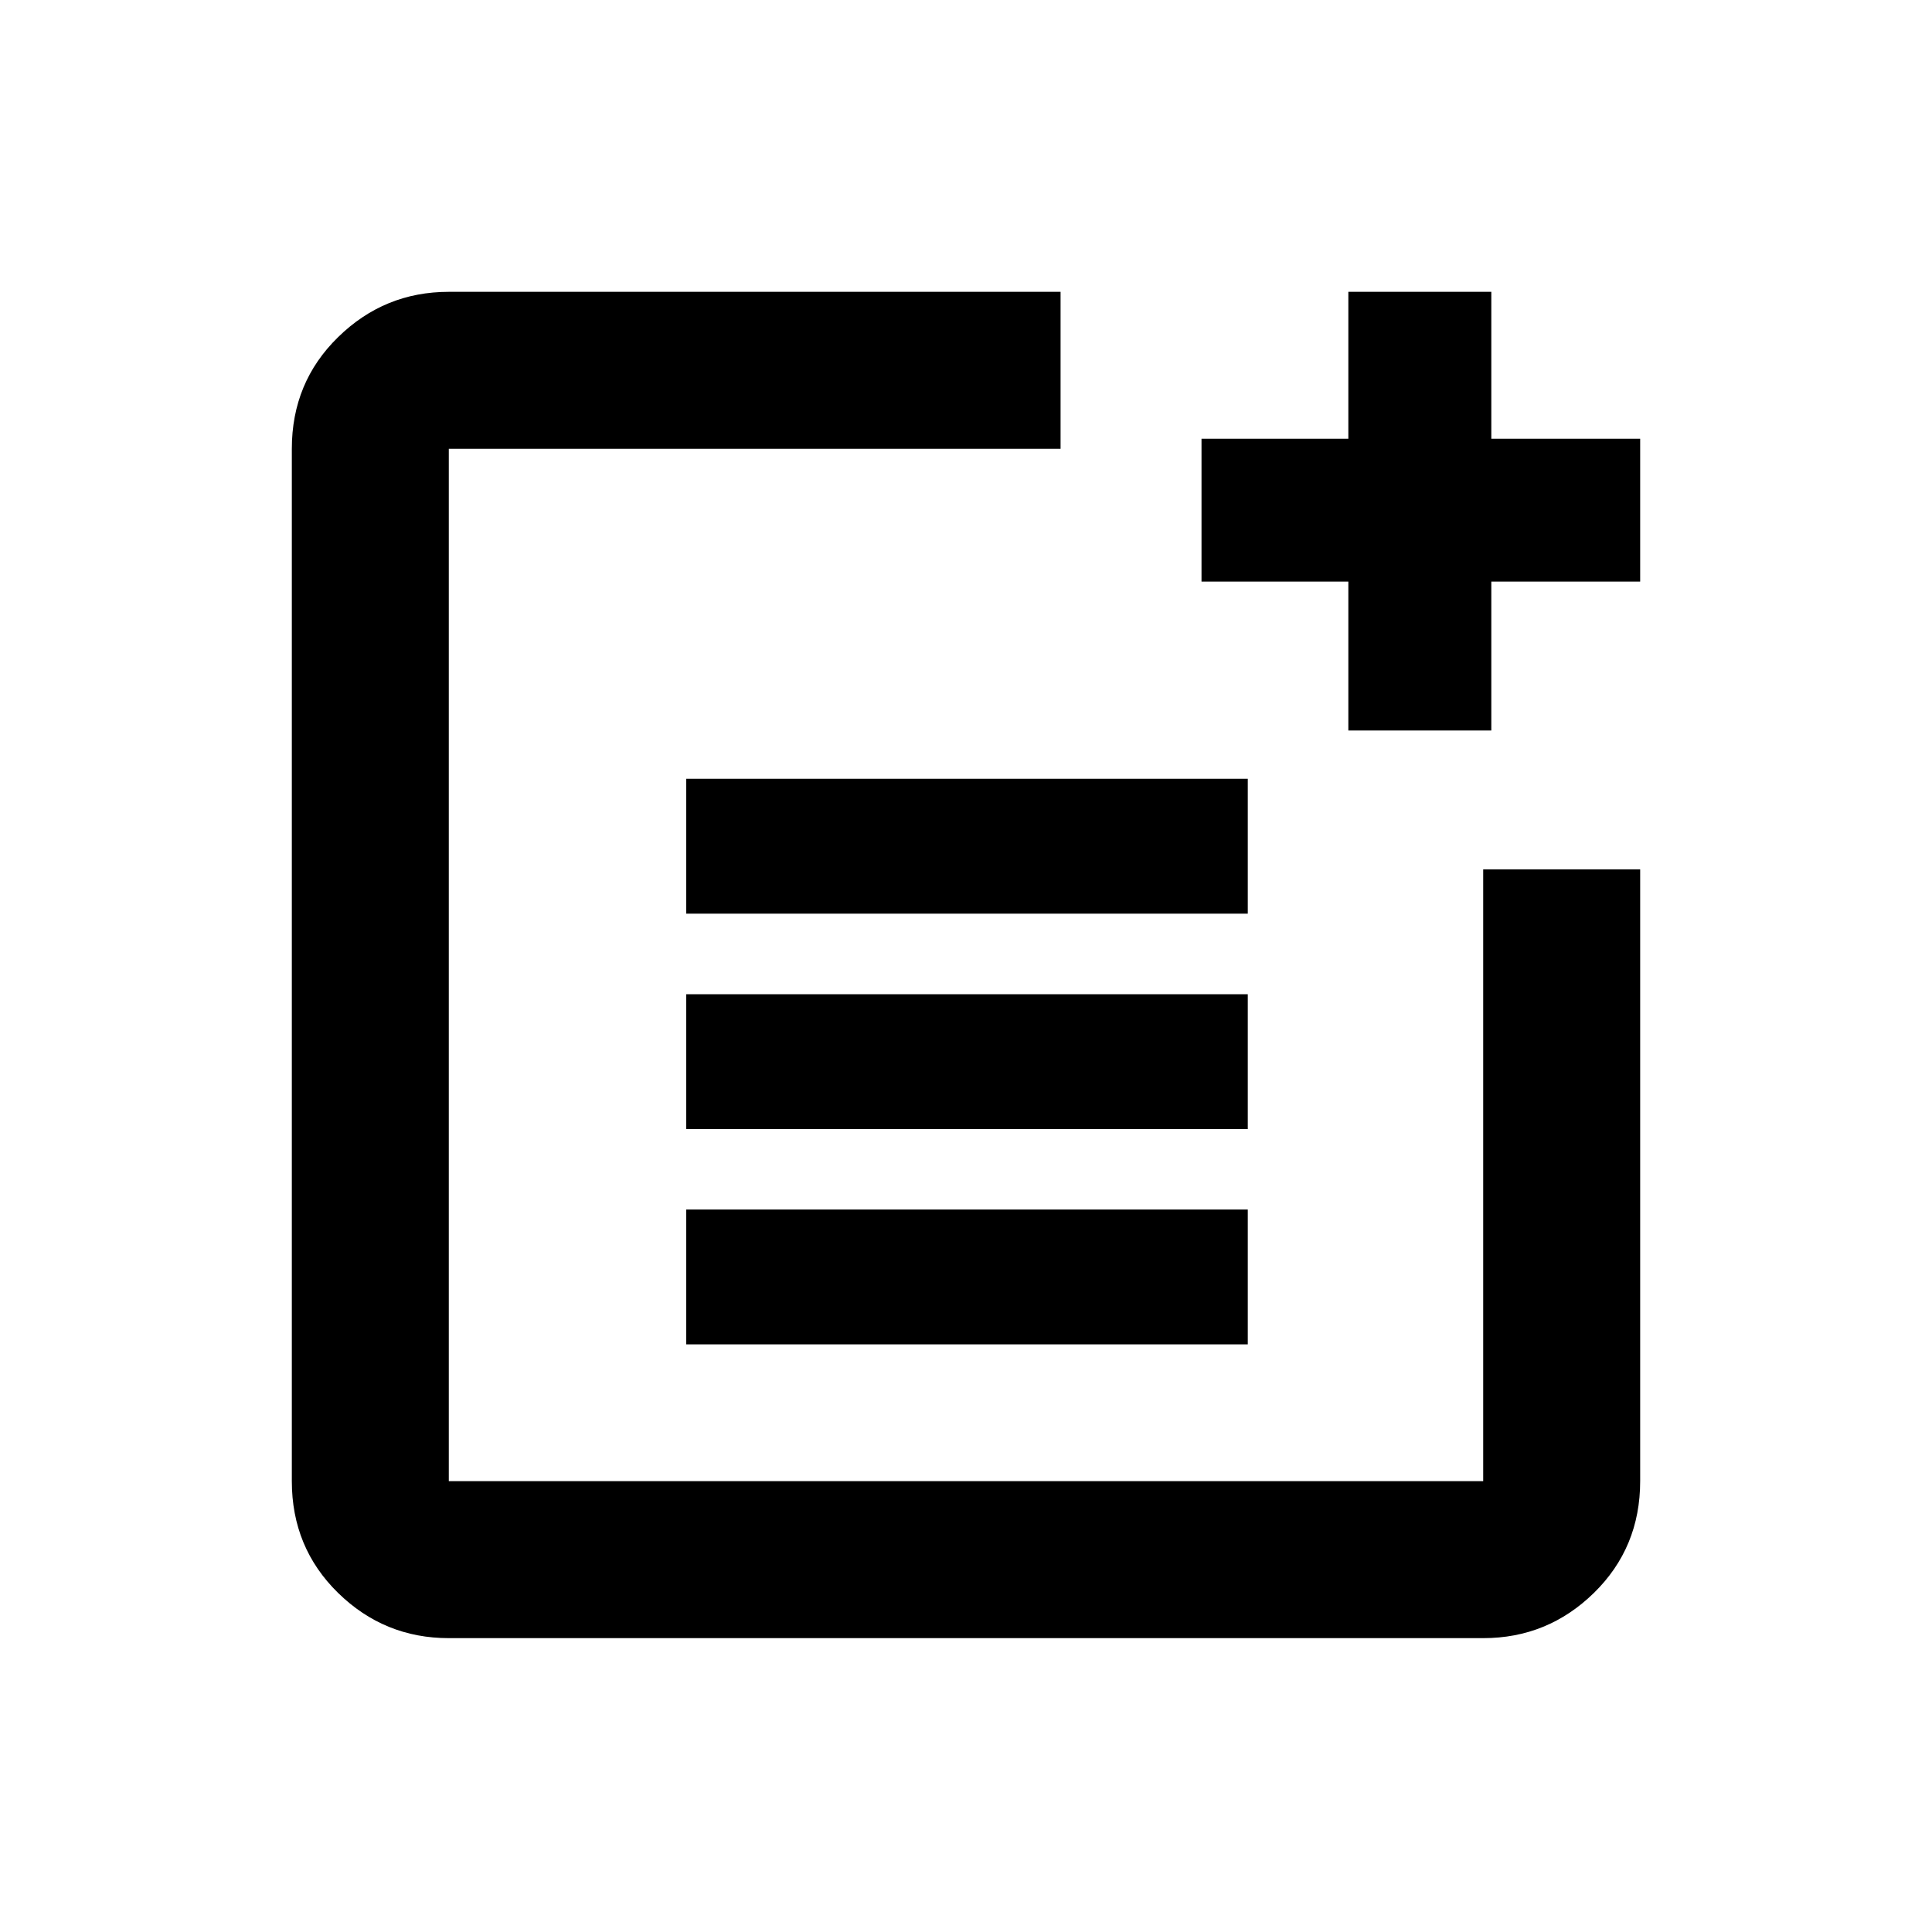 <svg xmlns="http://www.w3.org/2000/svg" height="20" width="20"><path d="M4.646 16.958q-.667 0-1.146-.468-.479-.469-.479-1.157V4.646q0-.688.479-1.156.479-.469 1.146-.469h6.333v1.625H4.646v10.687h10.708V9h1.625v6.333q0 .688-.479 1.157-.479.468-1.146.468Zm2.458-3.041v-1.396h5.813v1.396Zm0-2.229v-1.396h5.813v1.396Zm0-2.23V8.062h5.813v1.396Zm6.854-1.896V6.021h-1.52V4.542h1.52V3.021h1.48v1.521h1.541v1.479h-1.541v1.541Z"/></svg>